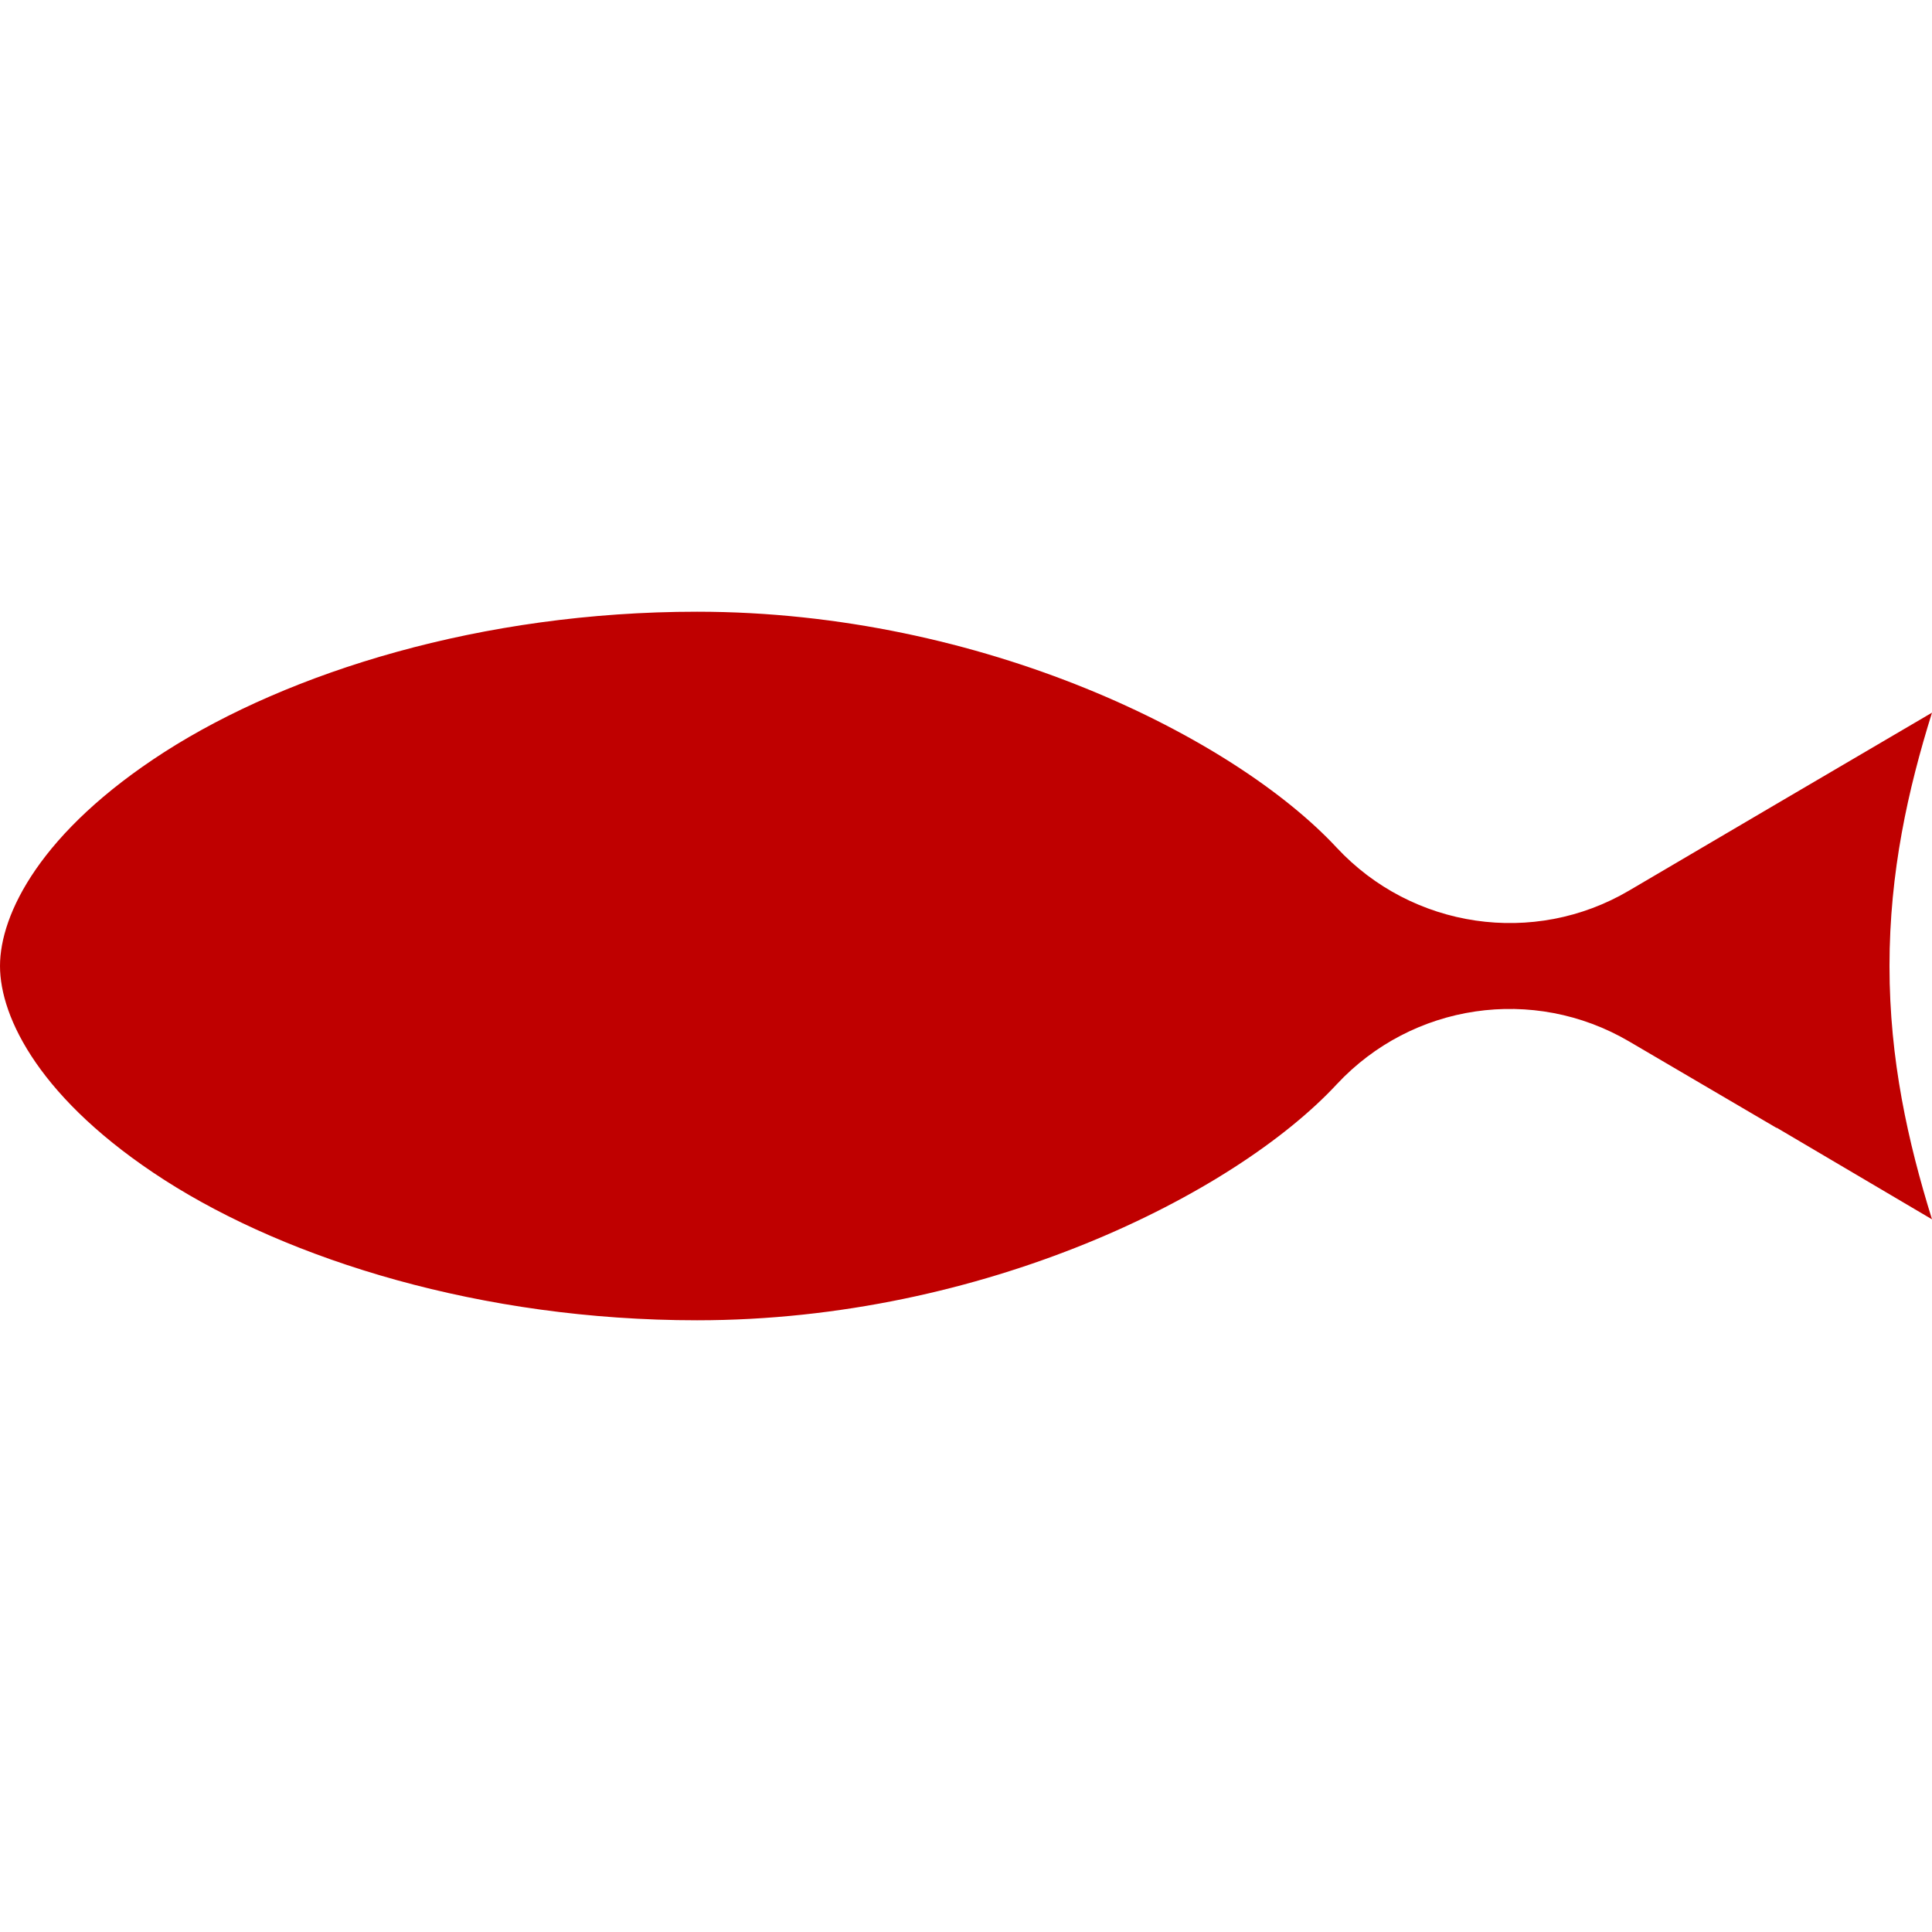 
<svg xmlns="http://www.w3.org/2000/svg" xmlns:xlink="http://www.w3.org/1999/xlink" width="16px" height="16px" viewBox="0 0 16 16" version="1.1">
<g id="surface1">
<path style=" stroke:none;fill-rule:nonzero;fill:#bf0000;fill-opacity:1;" d="M 5.773 5.066 C 3.988 5.066 2.395 5.566 1.363 6.227 C 0.336 6.887 0 7.57 0 8 C 0 8.43 0.336 9.113 1.363 9.773 C 2.395 10.434 3.988 10.934 5.773 10.934 C 8.145 10.934 10.223 9.891 11.07 8.98 C 11.695 8.309 12.699 8.16 13.492 8.625 L 14.711 9.34 C 14.711 9.34 14.711 9.34 14.715 9.34 L 16 10.098 C 15.801 9.457 15.648 8.777 15.648 8 C 15.648 7.223 15.801 6.539 16 5.902 L 14.715 6.656 L 13.492 7.375 C 12.703 7.84 11.695 7.691 11.07 7.02 C 10.223 6.109 8.145 5.066 5.773 5.066 Z M 5.773 5.066 "/>
</g>
</svg>
